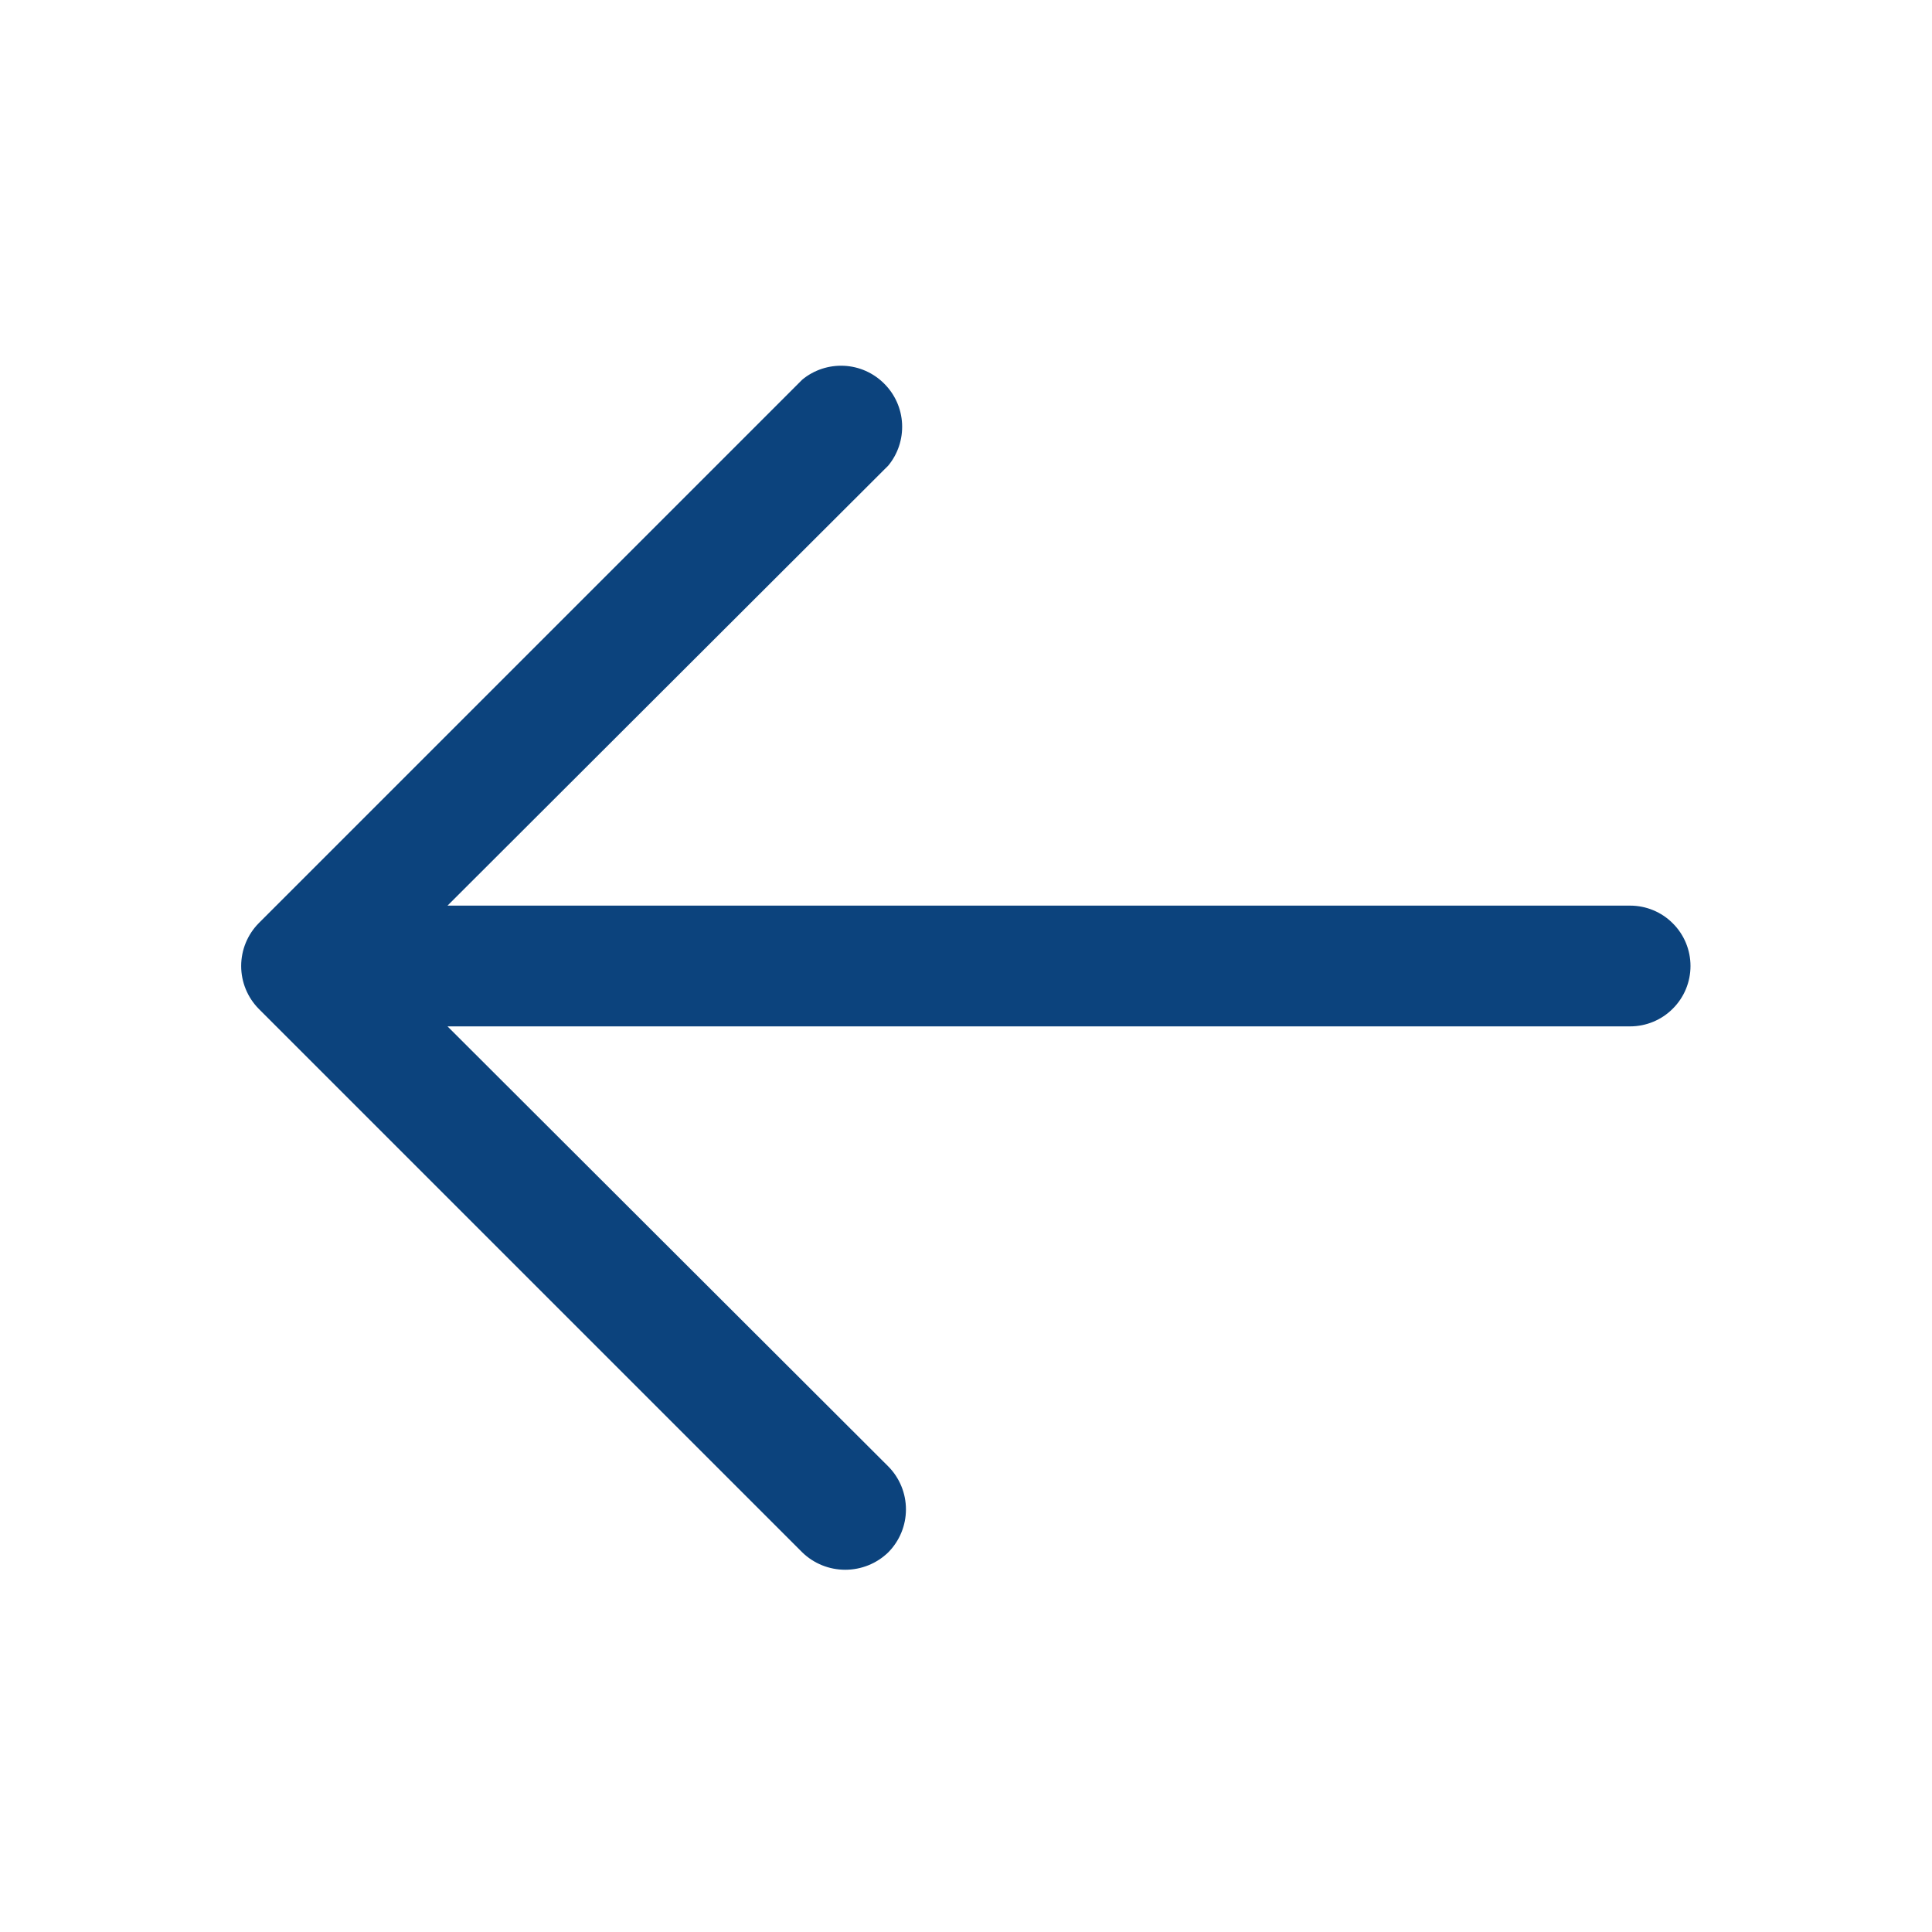 <svg width="24" height="24" viewBox="0 0 24 24" fill="none" xmlns="http://www.w3.org/2000/svg">
<path d="M21 12C21 12.199 20.921 12.39 20.78 12.53C20.64 12.671 20.449 12.75 20.25 12.75H5.559L11.034 18.216C11.175 18.358 11.254 18.55 11.254 18.75C11.254 18.95 11.175 19.142 11.034 19.284C10.891 19.423 10.699 19.5 10.5 19.5C10.3 19.5 10.109 19.423 9.966 19.284L3.216 12.534C3.075 12.392 2.996 12.2 2.996 12C2.996 11.8 3.075 11.608 3.216 11.466L9.966 4.716C10.111 4.596 10.296 4.535 10.485 4.544C10.673 4.553 10.851 4.632 10.984 4.766C11.118 4.899 11.197 5.077 11.206 5.265C11.215 5.454 11.154 5.639 11.034 5.784L5.559 11.25H20.25C20.449 11.25 20.64 11.329 20.78 11.47C20.921 11.61 21 11.801 21 12Z" fill="#0C437D"/>
</svg>
